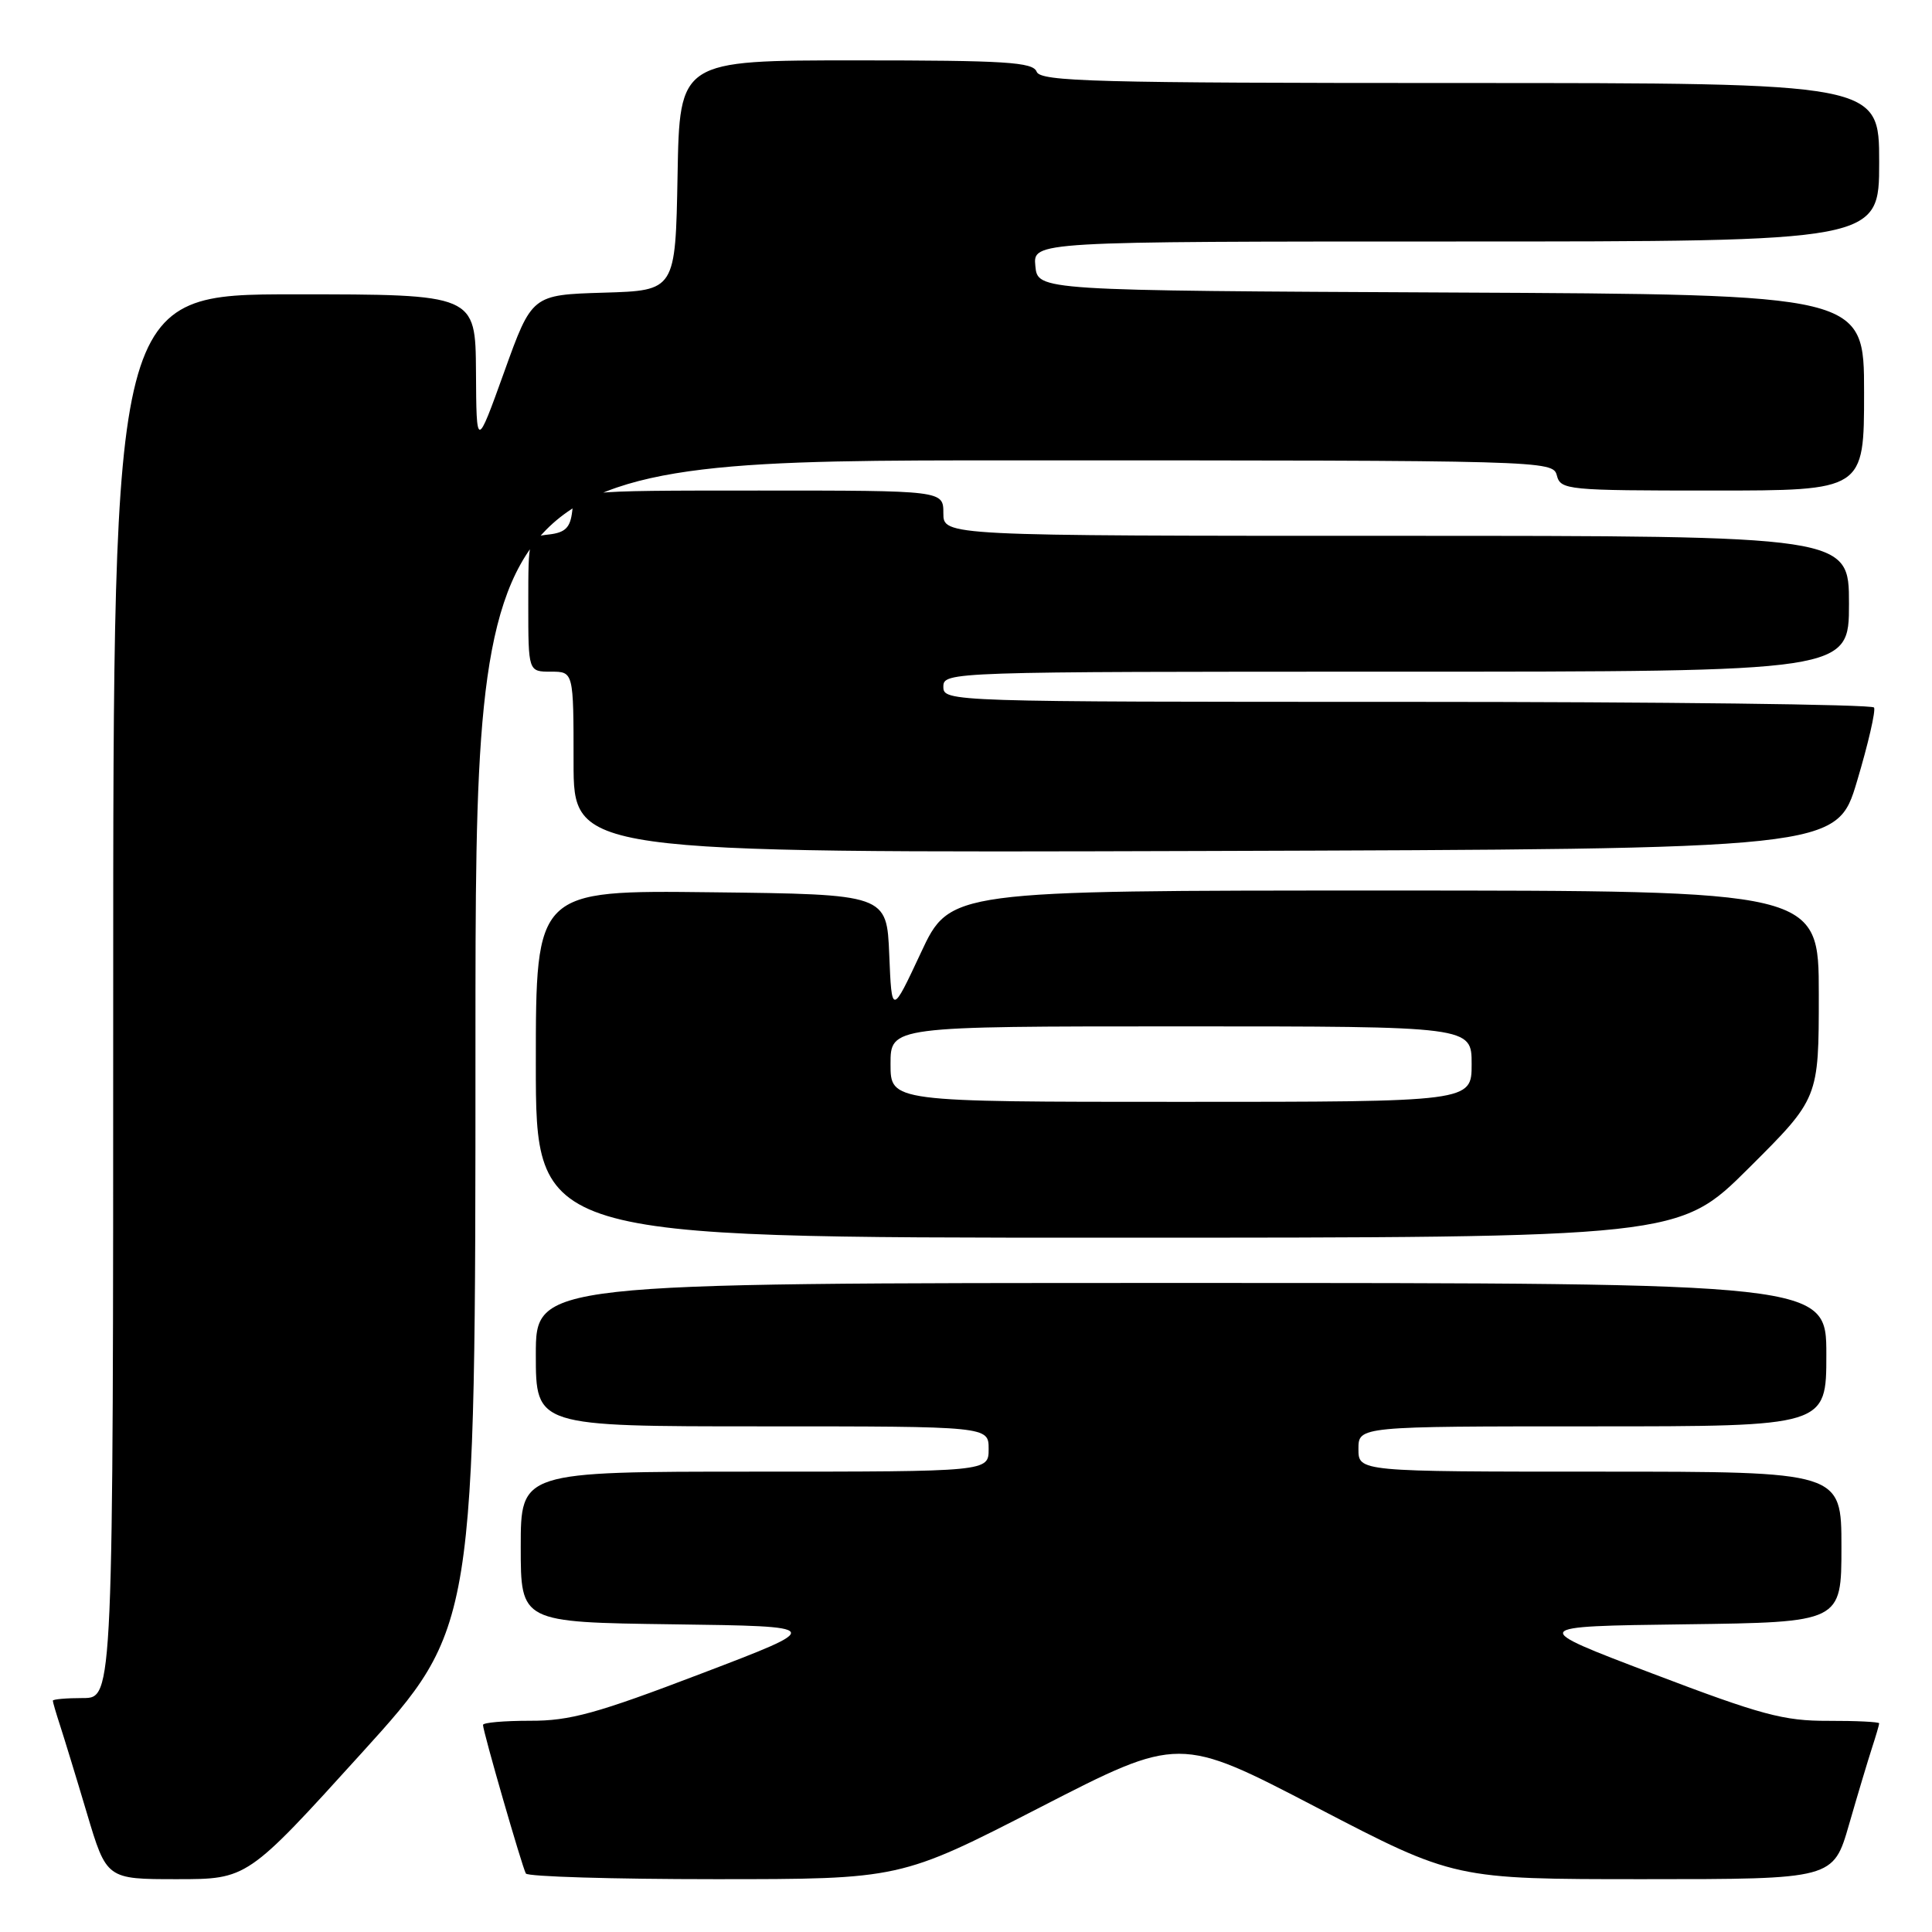 <?xml version="1.0" encoding="UTF-8" standalone="no"?>
<!DOCTYPE svg PUBLIC "-//W3C//DTD SVG 1.1//EN" "http://www.w3.org/Graphics/SVG/1.1/DTD/svg11.dtd" >
<svg xmlns="http://www.w3.org/2000/svg" xmlns:xlink="http://www.w3.org/1999/xlink" version="1.1" viewBox="0 0 256 256">
 <g >
 <path fill="currentColor"
d=" M 47.88 232.33 C 63.00 215.66 63.00 215.66 63.00 138.33 C 63.00 61.00 63.00 61.00 134.38 61.00 C 204.93 61.00 205.77 61.02 206.29 63.00 C 206.79 64.92 207.65 65.00 226.91 65.00 C 247.00 65.00 247.00 65.00 247.00 52.01 C 247.00 39.02 247.00 39.02 192.25 38.76 C 137.50 38.50 137.50 38.50 137.19 35.25 C 136.87 32.00 136.87 32.00 192.94 32.00 C 249.00 32.00 249.00 32.00 249.00 21.50 C 249.00 11.00 249.00 11.00 193.47 11.00 C 145.03 11.00 137.86 10.81 137.36 9.50 C 136.87 8.23 133.27 8.00 113.42 8.00 C 90.05 8.00 90.05 8.00 89.78 23.25 C 89.50 38.50 89.50 38.50 79.99 38.78 C 70.48 39.07 70.48 39.07 66.81 49.28 C 63.13 59.50 63.13 59.50 63.07 49.25 C 63.00 39.00 63.00 39.00 39.00 39.00 C 15.00 39.00 15.00 39.00 15.00 132.00 C 15.00 225.00 15.00 225.00 11.00 225.00 C 8.80 225.00 7.00 225.16 7.00 225.35 C 7.00 225.54 7.43 227.01 7.95 228.60 C 8.47 230.20 10.08 235.44 11.51 240.25 C 14.12 249.00 14.12 249.00 23.44 249.00 C 32.77 249.00 32.77 249.00 47.88 232.33 Z  M 137.77 239.51 C 156.25 230.01 156.25 230.01 174.49 239.51 C 192.73 249.00 192.73 249.00 217.82 249.00 C 242.92 249.00 242.92 249.00 245.01 241.75 C 246.16 237.76 247.53 233.20 248.05 231.60 C 248.57 230.01 249.00 228.54 249.00 228.35 C 249.00 228.16 245.96 228.01 242.25 228.02 C 236.36 228.04 233.40 227.25 219.00 221.77 C 202.50 215.50 202.50 215.50 223.25 215.23 C 244.00 214.96 244.00 214.96 244.00 204.98 C 244.00 195.00 244.00 195.00 212.00 195.00 C 180.00 195.00 180.00 195.00 180.00 192.00 C 180.00 189.00 180.00 189.00 211.00 189.00 C 242.00 189.00 242.00 189.00 242.00 179.50 C 242.00 170.00 242.00 170.00 156.50 170.00 C 71.00 170.00 71.00 170.00 71.00 179.50 C 71.00 189.00 71.00 189.00 101.00 189.00 C 131.00 189.00 131.00 189.00 131.00 192.00 C 131.00 195.00 131.00 195.00 100.00 195.00 C 69.00 195.00 69.00 195.00 69.00 204.98 C 69.00 214.96 69.00 214.96 89.17 215.23 C 109.35 215.50 109.35 215.50 92.92 221.76 C 79.07 227.05 75.52 228.03 70.25 228.01 C 66.81 228.01 64.00 228.25 64.00 228.56 C 64.00 229.43 69.19 247.40 69.68 248.25 C 69.92 248.66 81.18 249.00 94.71 249.00 C 119.29 249.00 119.29 249.00 137.77 239.51 Z  M 231.73 154.77 C 241.00 145.54 241.00 145.54 241.00 131.77 C 241.00 118.00 241.00 118.00 183.43 118.00 C 125.87 118.00 125.87 118.00 122.02 126.25 C 118.16 134.50 118.16 134.50 117.83 126.50 C 117.50 118.50 117.50 118.50 94.25 118.23 C 71.00 117.96 71.00 117.96 71.00 140.98 C 71.00 164.00 71.00 164.00 146.73 164.00 C 222.46 164.00 222.46 164.00 231.73 154.77 Z  M 246.07 103.50 C 247.55 98.55 248.56 94.16 248.32 93.75 C 248.08 93.34 220.23 93.00 186.44 93.00 C 125.67 93.00 125.00 92.98 125.00 91.00 C 125.00 89.02 125.67 89.00 185.00 89.00 C 245.00 89.00 245.00 89.00 245.00 80.00 C 245.00 71.00 245.00 71.00 185.00 71.00 C 125.00 71.00 125.00 71.00 125.00 68.00 C 125.00 65.00 125.00 65.00 100.57 65.00 C 76.13 65.00 76.13 65.00 75.82 67.75 C 75.57 69.91 74.91 70.57 72.75 70.82 C 70.00 71.13 70.00 71.13 70.00 80.07 C 70.00 89.00 70.00 89.00 73.00 89.00 C 76.00 89.00 76.00 89.00 76.00 101.01 C 76.00 113.01 76.00 113.01 159.69 112.76 C 243.39 112.50 243.39 112.50 246.07 103.50 Z  M 118.00 141.00 C 118.00 136.00 118.00 136.00 156.50 136.00 C 195.00 136.00 195.00 136.00 195.00 141.00 C 195.00 146.00 195.00 146.00 156.50 146.00 C 118.00 146.00 118.00 146.00 118.00 141.00 Z "/>
</g>
</svg>